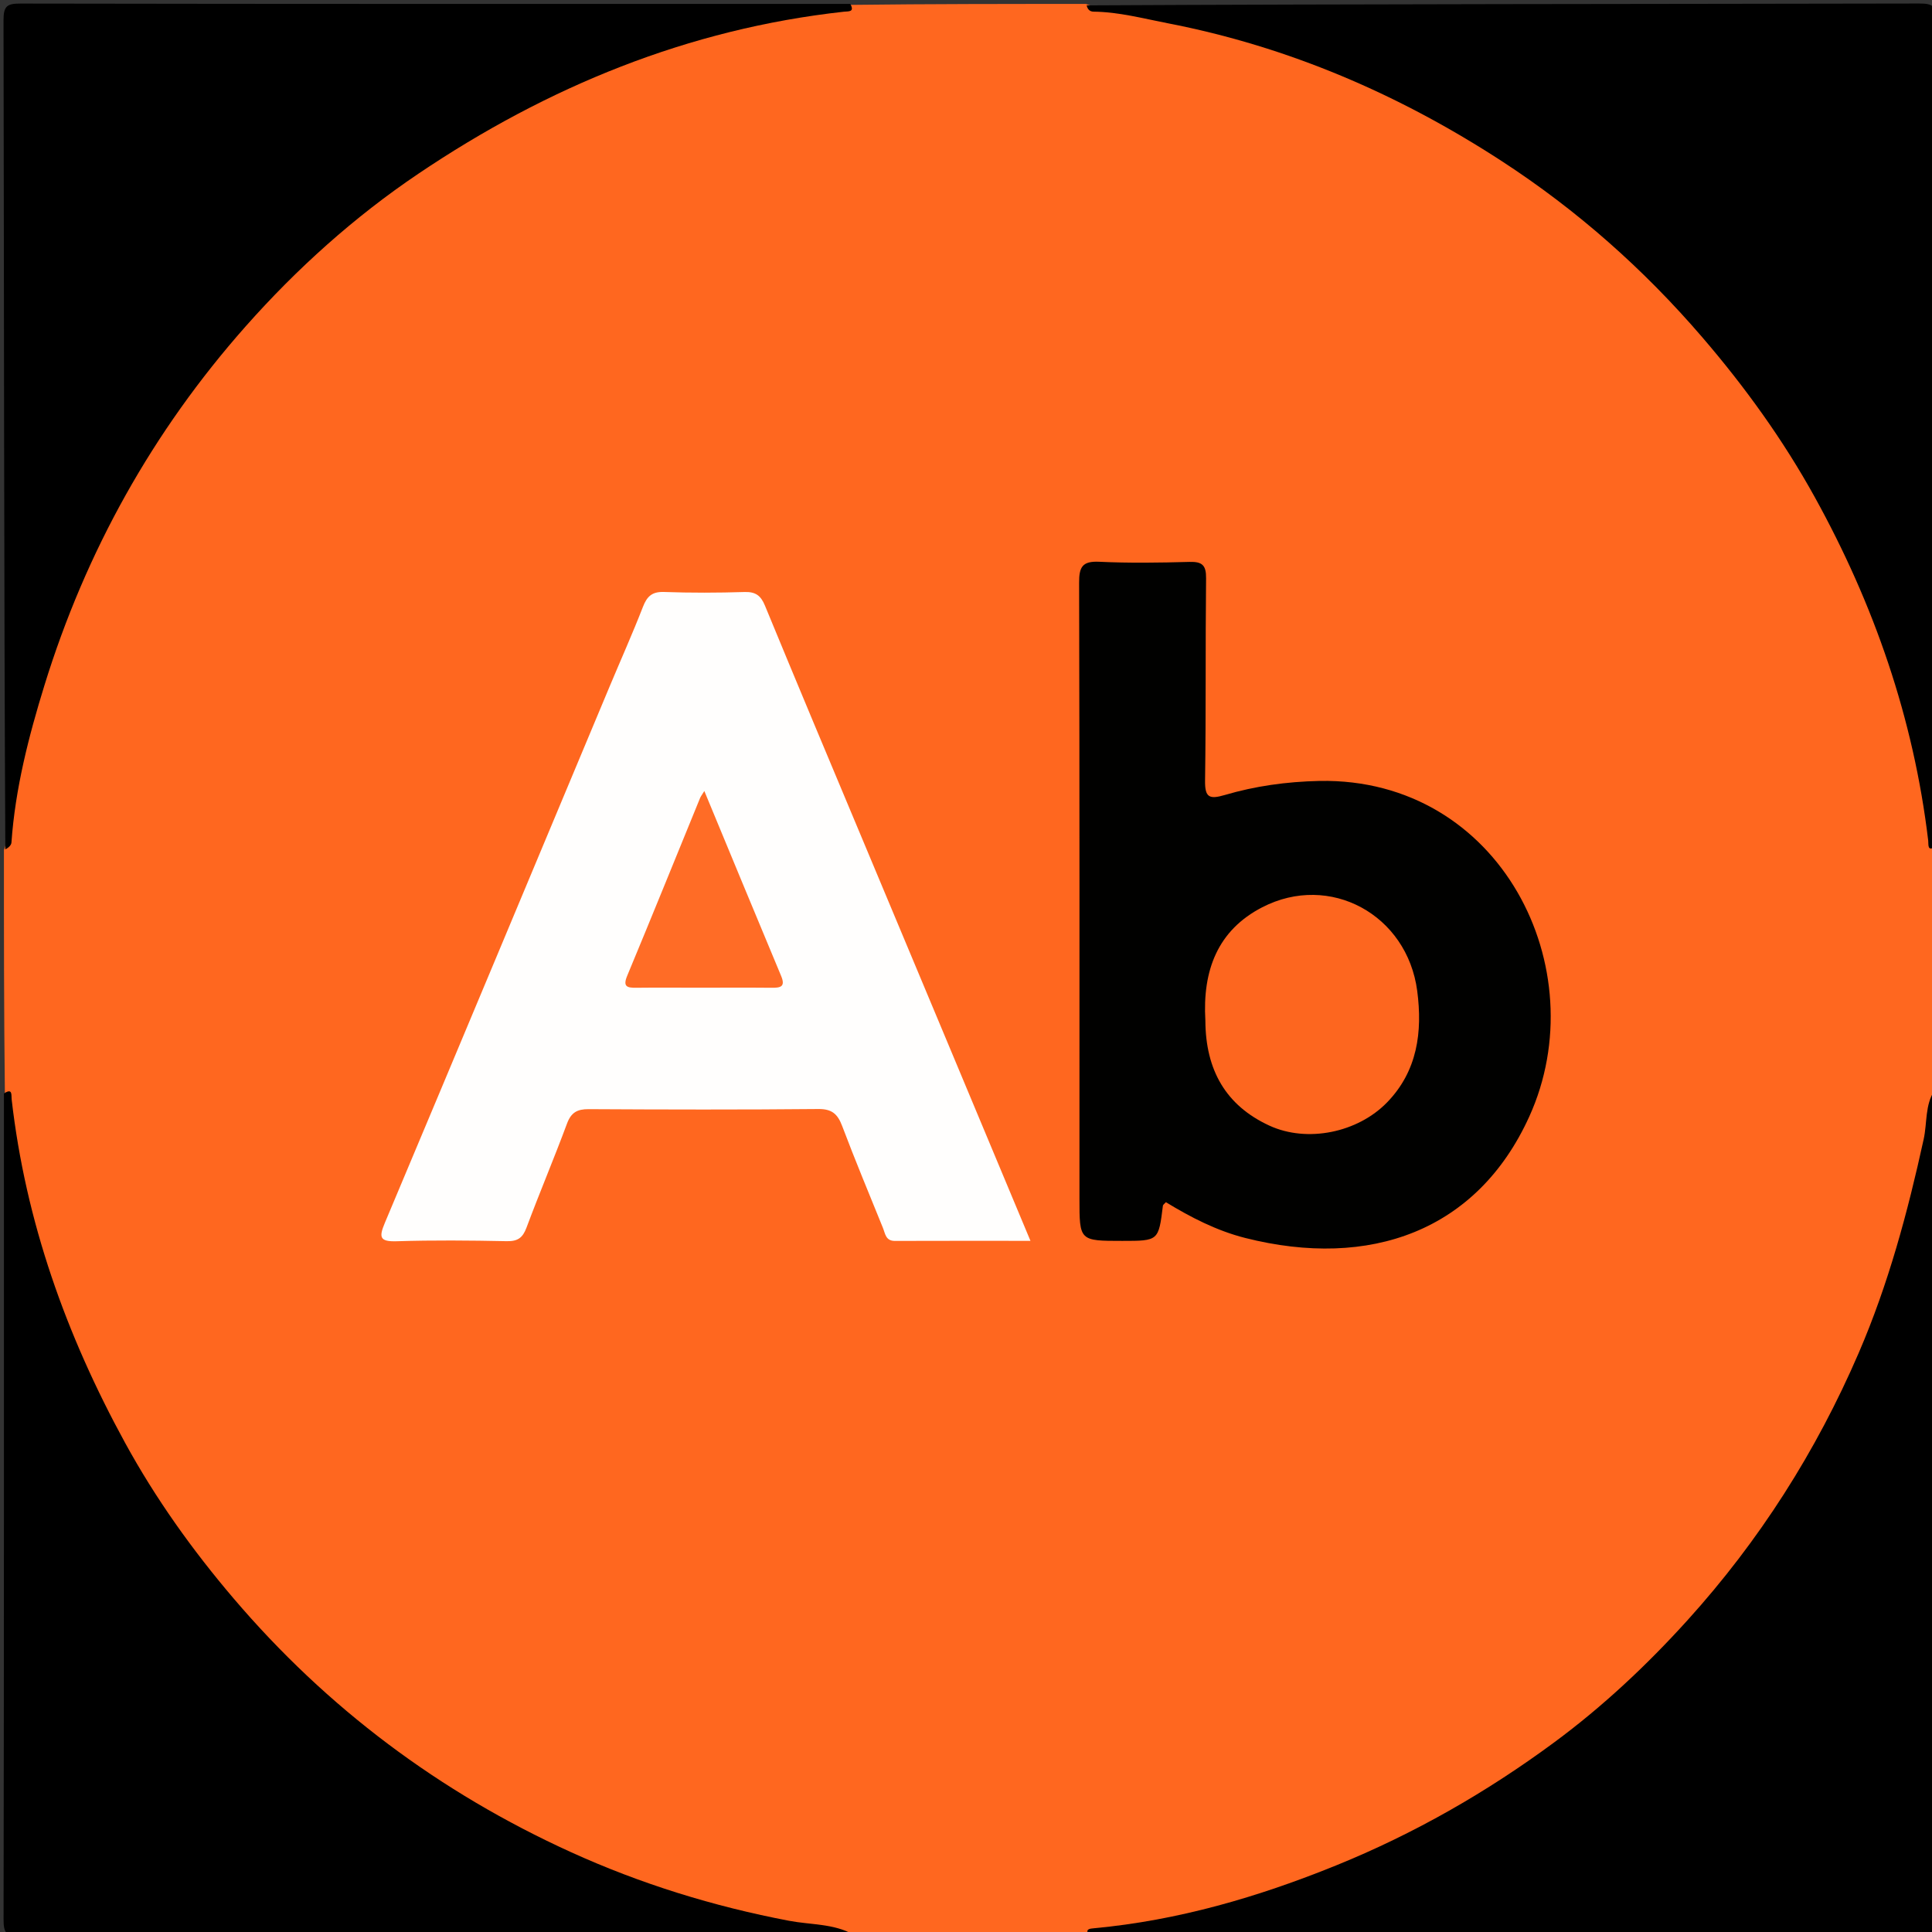 <svg version="1.1" id="Layer_1" xmlns="http://www.w3.org/2000/svg" xmlns:xlink="http://www.w3.org/1999/xlink" x="0px" y="0px"
	 width="100%" viewBox="0 0 492 492" enable-background="new 0 0 492 492" xml:space="preserve">
<rect x="0" y="0" width="492" height="492" fill="#333333" stroke="none"/>
<path fill="#FF671F" opacity="1" stroke="none" 
	d="
M216.704,1.242 
	C236.688,1 256.375,1 276.531,1 
	C281.634,2.933 286.597,2.103 291.393,2.665 
	C307.716,4.577 323.182,9.542 338.379,15.499 
	C374.645,29.715 405.864,51.378 431.899,80.243 
	C461.246,112.781 480.611,150.634 490.101,193.461 
	C491.7,200.676 491.295,208.137 492.758,215.704 
	C493,236.354 493,256.708 493,277.531 
	C491.257,282.158 491.814,286.606 491.387,290.928 
	C489.954,305.448 485.655,319.263 480.672,332.842 
	C471.199,358.656 457.986,382.424 440.474,403.693 
	C420.947,427.408 398.234,447.381 371.402,462.588 
	C349.386,475.065 326.187,484.39 301.483,489.915 
	C293.623,491.674 285.522,491.33 277.296,492.758 
	C257.312,493 237.625,493 217.469,493 
	C212.505,491.142 207.714,491.937 203.065,491.462 
	C188.392,489.961 174.448,485.563 160.725,480.501 
	C134.915,470.981 111.141,457.735 89.906,440.19 
	C64.37,419.091 43.25,394.303 27.699,364.893 
	C16.975,344.612 8.983,323.36 3.933,300.987 
	C2.267,293.608 2.883,285.993 1.242,278.296 
	C1,257.646 1,237.292 1,216.469 
	C2.734,211.841 2.233,207.4 2.599,203.074 
	C3.847,188.35 8.509,174.482 13.503,160.757 
	C24.027,131.83 39.424,105.634 59.84,82.641 
	C79.08,60.975 101.282,42.733 126.88,28.89 
	C146.587,18.232 167.241,10.033 189.098,4.841 
	C198.12,2.698 207.333,2.813 216.704,1.242 
z"/>
<path fill="#000000" opacity="1" stroke="none" 
	d="
M493,215.531 
	C490.724,217.028 491.158,215.099 491.036,214.075 
	C487.324,182.955 477.244,153.917 462.141,126.588 
	C454.074,111.988 444.363,98.526 433.462,85.844 
	C418.541,68.486 401.595,53.498 382.464,41.05 
	C356.315,24.036 328.103,11.868 297.333,5.913 
	C291.077,4.703 284.917,3.039 278.492,2.968 
	C277.565,2.958 276.963,2.433 276.726,1.371 
	C347.595,1 418.19,1.037 488.784,0.895 
	C492.472,0.887 493.098,1.755 493.092,5.276 
	C492.969,75.205 493,145.134 493,215.531 
z"/>
<path fill="#000000" opacity="1" stroke="none" 
	d="
M277.469,493 
	C276.111,491.22 277.524,491.145 278.57,491.048 
	C299.98,489.058 320.34,483.12 340.196,475.066 
	C360.087,466.998 378.533,456.447 395.775,443.722 
	C408.196,434.555 419.421,424.005 429.73,412.61 
	C448.025,392.388 462.495,369.676 473.338,344.531 
	C480.918,326.956 485.809,308.696 489.876,290.134 
	C490.803,285.904 490.18,281.363 492.656,277.672 
	C493,348.262 492.963,418.524 493.105,488.785 
	C493.113,492.475 492.241,493.098 488.723,493.092 
	C418.461,492.969 348.199,493 277.469,493 
z"/>
<path fill="#000000" opacity="1" stroke="none" 
	d="
M216.531,1 
	C217.726,3.133 216.057,2.854 214.931,2.979 
	C175.243,7.355 139.443,22.073 106.57,44.221 
	C90.226,55.232 75.566,68.418 62.535,83.137 
	C38.906,109.827 21.846,140.432 11.324,174.502 
	C7.297,187.542 3.88,200.816 2.916,214.556 
	C2.866,215.26 2.132,215.916 1.358,216.297 
	C1,145.738 1.037,75.476 0.895,5.215 
	C0.887,1.525 1.759,0.902 5.277,0.908 
	C75.539,1.031 145.801,1 216.531,1 
z"/>
<path fill="#000000" opacity="1" stroke="none" 
	d="
M1,278.469 
	C3.276,276.972 2.847,278.902 2.963,279.925 
	C6.512,311.097 16.873,340.032 31.846,367.412 
	C39.617,381.62 48.984,394.728 59.504,407.075 
	C83.311,435.017 111.991,456.453 145.315,471.628 
	C163.097,479.725 181.675,485.476 200.929,489.14 
	C206.461,490.193 212.279,489.829 217.273,492.629 
	C146.405,493 75.81,492.963 5.216,493.105 
	C1.528,493.113 0.902,492.245 0.908,488.724 
	C1.031,418.795 1,348.866 1,278.469 
z"/>
<path fill="#FFFEFD" opacity="1" stroke="none" 
	d="
M219.51,213.457 
	C233.844,247.649 247.998,281.503 262.416,315.991 
	C250.431,315.991 239.159,315.967 227.886,316.01 
	C225.532,316.019 225.438,314.152 224.848,312.696 
	C221.35,304.067 217.76,295.472 214.471,286.763 
	C213.318,283.711 211.887,282.388 208.387,282.421 
	C188.894,282.61 169.398,282.564 149.903,282.456 
	C146.981,282.44 145.439,283.307 144.384,286.151 
	C141.089,295.034 137.383,303.764 134.072,312.641 
	C133.1,315.247 131.825,316.134 129.027,316.077 
	C119.7,315.884 110.36,315.801 101.039,316.093 
	C96.678,316.23 96.455,315.095 98.005,311.413 
	C117.164,265.902 136.191,220.336 155.259,174.787 
	C158.084,168.04 161.078,161.359 163.728,154.544 
	C164.773,151.859 166.049,150.643 169.109,150.752 
	C175.932,150.997 182.774,150.971 189.599,150.76 
	C192.39,150.674 193.738,151.651 194.781,154.18 
	C202.893,173.856 211.13,193.479 219.51,213.457 
z"/>
<path fill="#010100" opacity="1" stroke="none" 
	d="
M336.017,198.87 
	C382.12,198.021 406.512,246.749 389.447,284.336 
	C376.192,313.532 348.831,323.275 317.123,315.262 
	C309.863,313.427 303.227,310 296.907,306.147 
	C296.516,306.59 296.175,306.794 296.145,307.036 
	C295.033,316.002 295.037,316.003 285.804,316.003 
	C274.893,316.003 274.893,316.003 274.893,305.256 
	C274.892,252.963 274.937,200.67 274.804,148.377 
	C274.793,144.346 275.648,142.855 279.946,143.058 
	C287.59,143.42 295.267,143.304 302.922,143.092 
	C306.164,143.003 307.176,143.944 307.139,147.269 
	C306.948,164.42 307.132,181.577 306.88,198.727 
	C306.816,203.075 307.923,203.623 311.914,202.45 
	C319.585,200.195 327.508,199.059 336.017,198.87 
z"/>
<path fill="#FF6C26" opacity="1" stroke="none" 
	d="
M178.001,251.526 
	C172.335,251.524 167.168,251.48 162.002,251.54 
	C159.692,251.566 158.561,251.272 159.729,248.468 
	C165.996,233.425 172.103,218.314 178.277,203.232 
	C178.462,202.78 178.785,202.384 179.364,201.438 
	C186.077,217.625 192.464,233.099 198.926,248.543 
	C200.09,251.324 198.72,251.566 196.499,251.543 
	C190.5,251.481 184.5,251.524 178.001,251.526 
z"/>
<path fill="#FD661F" opacity="1" stroke="none" 
	d="
M306.958,259.902 
	C306.204,247.124 310.079,236.916 321.423,231.054 
	C338.644,222.155 358.357,232.926 360.906,252.344 
	C362.279,262.8 360.963,272.732 353.278,280.684 
	C345.744,288.48 332.861,291.061 323.281,286.658 
	C312.176,281.554 307.007,272.487 306.958,259.902 
z"/>
</svg>